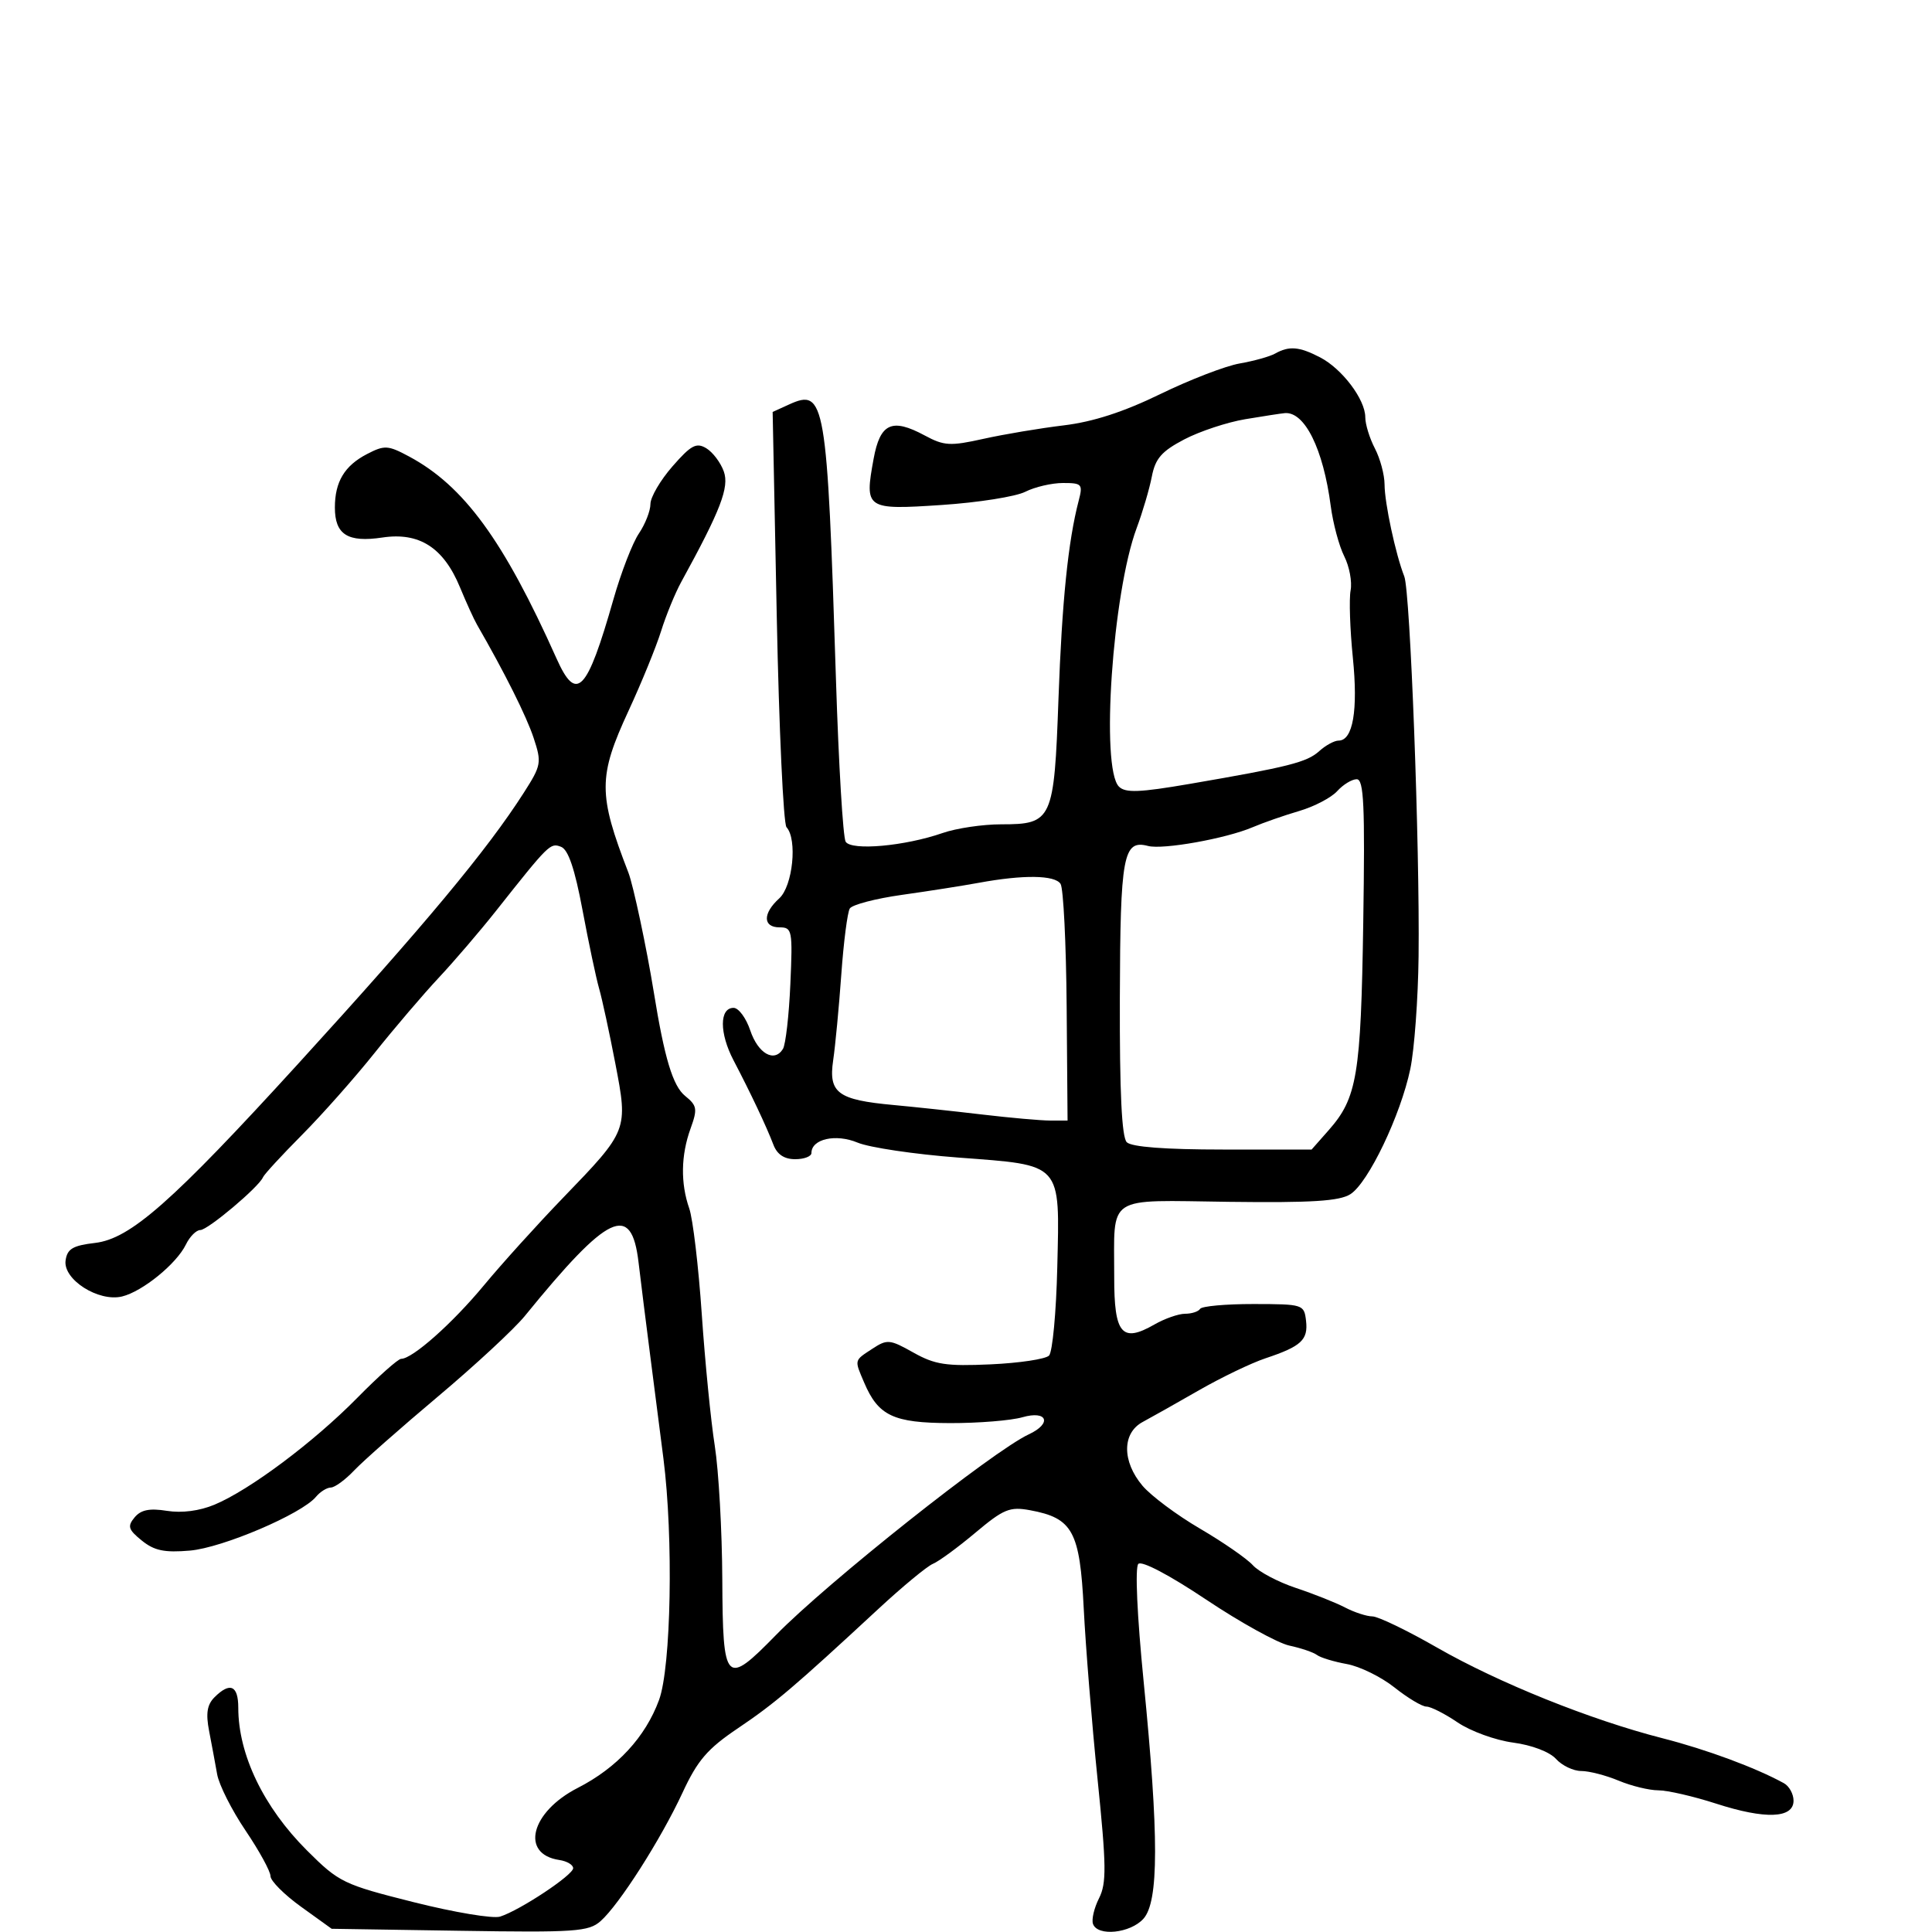 <svg xmlns="http://www.w3.org/2000/svg" width="300" height="300" viewBox="0 0 300 300" version="1.1">
	<path d="M 198 54.902 C 197.175 55.365, 194.700 56.056, 192.500 56.439 C 190.300 56.821, 184.752 58.960, 180.171 61.191 C 174.477 63.965, 169.733 65.503, 165.171 66.052 C 161.502 66.494, 155.900 67.433, 152.722 68.140 C 147.539 69.292, 146.598 69.239, 143.587 67.617 C 138.489 64.871, 136.664 65.709, 135.650 71.260 C 134.226 79.053, 134.436 79.196, 146.237 78.412 C 151.881 78.037, 157.715 77.116, 159.200 76.365 C 160.686 75.614, 163.322 75, 165.059 75 C 168.012 75, 168.170 75.179, 167.498 77.750 C 165.858 84.021, 164.901 93.397, 164.360 108.500 C 163.684 127.383, 163.403 128, 155.471 128 C 152.600 128, 148.507 128.607, 146.376 129.348 C 140.510 131.389, 132.202 132.134, 131.312 130.700 C 130.903 130.040, 130.225 118.700, 129.807 105.500 C 128.430 62.088, 128.118 60.258, 122.525 62.807 L 119.976 63.968 120.615 95.734 C 120.967 113.205, 121.648 127.928, 122.128 128.450 C 123.845 130.320, 123.103 137.597, 121 139.500 C 118.414 141.840, 118.442 144, 121.058 144 C 123.008 144, 123.095 144.458, 122.726 152.823 C 122.512 157.676, 121.994 162.201, 121.575 162.879 C 120.238 165.043, 117.715 163.612, 116.499 160 C 115.852 158.075, 114.687 156.500, 113.911 156.500 C 111.697 156.500, 111.694 160.426, 113.904 164.648 C 116.542 169.686, 119.027 174.946, 120.094 177.750 C 120.670 179.263, 121.777 180, 123.475 180 C 124.864 180, 126 179.566, 126 179.035 C 126 176.859, 129.777 176.009, 133.162 177.423 C 135.001 178.192, 142.039 179.237, 148.803 179.746 C 165.071 180.971, 164.559 180.404, 164.174 196.772 C 164.010 203.773, 163.433 209.948, 162.893 210.495 C 162.353 211.042, 158.273 211.654, 153.827 211.856 C 146.926 212.170, 145.169 211.901, 141.829 210.024 C 138.163 207.963, 137.761 207.926, 135.458 209.436 C 132.600 211.308, 132.652 211.091, 134.193 214.703 C 136.387 219.849, 138.731 220.953, 147.507 220.978 C 151.910 220.990, 156.973 220.581, 158.757 220.070 C 162.634 218.958, 163.408 221.025, 159.750 222.724 C 154.215 225.293, 128.428 245.762, 120.500 253.878 C 112.656 261.909, 112.236 261.476, 112.158 245.250 C 112.122 237.688, 111.596 228.350, 110.989 224.500 C 110.382 220.650, 109.473 211.444, 108.969 204.043 C 108.464 196.642, 107.590 189.262, 107.026 187.644 C 105.660 183.727, 105.731 179.386, 107.228 175.247 C 108.332 172.194, 108.247 171.683, 106.388 170.176 C 104.475 168.625, 103.182 164.337, 101.510 154 C 100.410 147.205, 98.343 137.475, 97.578 135.500 C 92.860 123.306, 92.864 120.600, 97.621 110.323 C 99.613 106.020, 101.877 100.475, 102.653 98 C 103.428 95.525, 104.836 92.091, 105.781 90.369 C 111.899 79.222, 113.269 75.667, 112.392 73.208 C 111.901 71.832, 110.677 70.211, 109.671 69.604 C 108.131 68.674, 107.301 69.119, 104.421 72.417 C 102.539 74.571, 101 77.201, 101 78.262 C 101 79.323, 100.192 81.386, 99.205 82.846 C 98.218 84.306, 96.444 88.890, 95.262 93.034 C 91.139 107.498, 89.519 109.185, 86.416 102.250 C 78.204 83.895, 72.037 75.447, 63.514 70.879 C 60.248 69.129, 59.712 69.098, 57.007 70.496 C 53.502 72.309, 52 74.804, 52 78.812 C 52 83.013, 53.999 84.273, 59.385 83.465 C 65.105 82.607, 68.877 85.028, 71.423 91.191 C 72.403 93.561, 73.593 96.175, 74.069 97 C 78.367 104.453, 81.756 111.230, 82.864 114.589 C 84.129 118.422, 84.054 118.843, 81.348 123.077 C 75.649 131.993, 66.003 143.579, 46.253 165.231 C 26.721 186.644, 20.241 192.358, 14.766 193 C 11.305 193.406, 10.440 193.920, 10.184 195.724 C 9.764 198.678, 15.301 202.205, 18.959 201.315 C 22.127 200.544, 27.417 196.237, 28.866 193.250 C 29.466 192.012, 30.475 191, 31.107 191 C 32.273 191, 40.219 184.307, 40.835 182.806 C 41.019 182.357, 43.737 179.405, 46.875 176.245 C 50.013 173.085, 55.094 167.350, 58.166 163.500 C 61.239 159.650, 65.720 154.396, 68.126 151.825 C 70.532 149.254, 74.525 144.592, 77 141.466 C 85.270 131.021, 85.444 130.849, 87.117 131.491 C 88.238 131.921, 89.251 134.906, 90.450 141.305 C 91.397 146.362, 92.558 151.850, 93.030 153.500 C 93.503 155.150, 94.635 160.382, 95.546 165.126 C 97.542 175.520, 97.542 175.520, 87.425 186 C 83.442 190.125, 77.908 196.247, 75.127 199.605 C 70.249 205.492, 64.043 211, 62.285 211 C 61.819 211, 58.751 213.729, 55.469 217.065 C 48.710 223.933, 38.789 231.354, 33.300 233.648 C 30.982 234.616, 28.230 234.973, 25.919 234.603 C 23.215 234.171, 21.878 234.442, 20.899 235.621 C 19.756 236.999, 19.916 237.514, 22.022 239.219 C 23.957 240.786, 25.541 241.116, 29.489 240.776 C 34.557 240.338, 46.847 235.095, 49.063 232.424 C 49.713 231.641, 50.752 230.992, 51.372 230.983 C 51.993 230.973, 53.625 229.777, 55 228.325 C 56.375 226.873, 62.225 221.712, 68 216.855 C 73.775 211.998, 79.850 206.365, 81.500 204.337 C 94.487 188.379, 98.050 186.696, 99.151 196 C 99.509 199.025, 100.325 205.550, 100.965 210.500 C 101.604 215.450, 102.529 222.650, 103.019 226.500 C 104.583 238.757, 104.217 258.842, 102.337 263.967 C 100.223 269.731, 95.804 274.512, 89.712 277.625 C 82.417 281.353, 80.742 287.910, 86.852 288.820 C 88.033 288.995, 89 289.568, 89 290.092 C 89 291.157, 80.737 296.631, 77.652 297.611 C 76.557 297.958, 70.529 296.952, 64.257 295.374 C 53.304 292.620, 52.647 292.302, 47.676 287.348 C 40.939 280.634, 37 272.454, 37 265.179 C 37 261.706, 35.717 261.140, 33.306 263.551 C 32.157 264.701, 31.940 266.060, 32.472 268.801 C 32.866 270.836, 33.426 273.850, 33.717 275.500 C 34.007 277.150, 35.990 281.082, 38.123 284.239 C 40.255 287.395, 42 290.581, 42 291.319 C 42 292.057, 44.137 294.200, 46.750 296.080 L 51.500 299.500 71.356 299.809 C 89.356 300.090, 91.403 299.949, 93.259 298.309 C 96.149 295.755, 102.624 285.606, 105.980 278.372 C 108.316 273.337, 109.848 271.554, 114.572 268.372 C 120.300 264.514, 123.334 261.937, 136.362 249.861 C 140.137 246.362, 143.962 243.199, 144.862 242.831 C 145.763 242.462, 148.727 240.292, 151.448 238.006 C 155.847 234.314, 156.792 233.925, 159.948 234.507 C 166.572 235.729, 167.680 237.762, 168.284 249.806 C 168.579 255.688, 169.544 267.595, 170.428 276.266 C 171.804 289.762, 171.836 292.425, 170.655 294.766 C 169.896 296.270, 169.475 298.063, 169.721 298.750 C 170.426 300.726, 175.504 300.205, 177.547 297.948 C 179.952 295.291, 179.962 285.102, 177.585 261.119 C 176.567 250.856, 176.229 243.371, 176.759 242.841 C 177.289 242.311, 181.600 244.581, 187.288 248.384 C 192.586 251.926, 198.401 255.140, 200.210 255.527 C 202.020 255.914, 203.950 256.570, 204.500 256.985 C 205.050 257.400, 207.140 258.034, 209.145 258.395 C 211.149 258.756, 214.474 260.390, 216.532 262.026 C 218.591 263.661, 220.825 265, 221.498 265 C 222.171 265, 224.355 266.109, 226.353 267.465 C 228.350 268.820, 232.218 270.225, 234.948 270.588 C 237.855 270.973, 240.617 272.024, 241.611 273.123 C 242.546 274.155, 244.310 275, 245.533 275 C 246.755 275, 249.371 275.675, 251.346 276.500 C 253.320 277.325, 256.094 278, 257.509 278 C 258.924 278, 262.967 278.932, 266.493 280.071 C 274.117 282.534, 278.500 282.366, 278.500 279.609 C 278.500 278.569, 277.825 277.347, 277 276.893 C 272.635 274.492, 264.986 271.659, 258.170 269.918 C 246.978 267.058, 232.694 261.312, 223.107 255.814 C 218.490 253.166, 213.990 250.997, 213.107 250.994 C 212.223 250.990, 210.313 250.368, 208.863 249.612 C 207.412 248.855, 203.978 247.489, 201.230 246.577 C 198.483 245.664, 195.473 244.075, 194.542 243.046 C 193.610 242.017, 189.910 239.456, 186.318 237.356 C 182.727 235.256, 178.711 232.257, 177.394 230.692 C 174.212 226.911, 174.230 222.522, 177.433 220.805 C 178.771 220.087, 182.709 217.869, 186.183 215.875 C 189.657 213.882, 194.300 211.650, 196.500 210.917 C 202.064 209.061, 203.146 208.060, 202.801 205.086 C 202.506 202.551, 202.344 202.500, 194.661 202.489 C 190.350 202.484, 186.611 202.821, 186.352 203.239 C 186.093 203.658, 185.045 204, 184.022 204 C 182.999 204, 180.851 204.752, 179.249 205.672 C 174.198 208.570, 172.998 207.148, 173.014 198.281 C 173.036 185.356, 171.480 186.375, 190.813 186.619 C 203.691 186.782, 208 186.511, 209.692 185.430 C 212.473 183.654, 217.490 173.168, 218.989 166 C 219.622 162.975, 220.201 155.100, 220.277 148.500 C 220.473 131.337, 218.987 91.865, 218.055 89.500 C 216.715 86.098, 215 78.109, 214.994 75.236 C 214.990 73.731, 214.315 71.211, 213.494 69.636 C 212.672 68.060, 212 65.880, 212 64.790 C 212 62.027, 208.396 57.256, 204.971 55.485 C 201.737 53.812, 200.176 53.682, 198 54.902 M 193.376 65.091 C 190.557 65.562, 186.289 66.975, 183.891 68.230 C 180.375 70.072, 179.401 71.189, 178.854 74.007 C 178.482 75.928, 177.422 79.525, 176.500 82 C 172.748 92.067, 170.883 119.274, 173.748 122.145 C 174.748 123.147, 176.942 123.062, 184.748 121.721 C 200.136 119.076, 202.938 118.366, 204.857 116.629 C 205.847 115.733, 207.196 115, 207.853 115 C 210.088 115, 210.896 110.312, 210.071 102.134 C 209.625 97.709, 209.468 93.001, 209.722 91.673 C 209.976 90.344, 209.531 87.961, 208.733 86.378 C 207.934 84.795, 206.989 81.271, 206.632 78.547 C 205.474 69.711, 202.588 63.886, 199.500 64.149 C 198.950 64.196, 196.194 64.619, 193.376 65.091 M 207.641 122.845 C 206.722 123.859, 204.065 125.249, 201.736 125.932 C 199.406 126.616, 196.150 127.751, 194.500 128.455 C 190.376 130.214, 180.585 131.966, 178.267 131.360 C 174.405 130.350, 173.953 132.788, 173.889 154.997 C 173.848 169.585, 174.184 176.584, 174.964 177.364 C 175.702 178.102, 180.929 178.500, 189.883 178.500 L 203.666 178.500 206.313 175.500 C 210.739 170.485, 211.322 166.982, 211.685 143.250 C 211.964 125.009, 211.781 121, 210.668 121 C 209.921 121, 208.559 121.830, 207.641 122.845 M 152 137.079 C 149.525 137.534, 144.152 138.378, 140.059 138.953 C 135.967 139.528, 132.320 140.482, 131.955 141.072 C 131.591 141.663, 130.997 146.275, 130.637 151.323 C 130.277 156.370, 129.708 162.368, 129.373 164.651 C 128.630 169.709, 130.089 170.789, 138.734 171.584 C 141.905 171.876, 148.088 172.539, 152.474 173.057 C 156.859 173.576, 161.645 174, 163.109 174 L 165.771 174 165.629 156.250 C 165.550 146.488, 165.125 137.938, 164.684 137.250 C 163.800 135.872, 158.916 135.806, 152 137.079" stroke="none" fill="black" fill-rule="evenodd"/>
</svg>